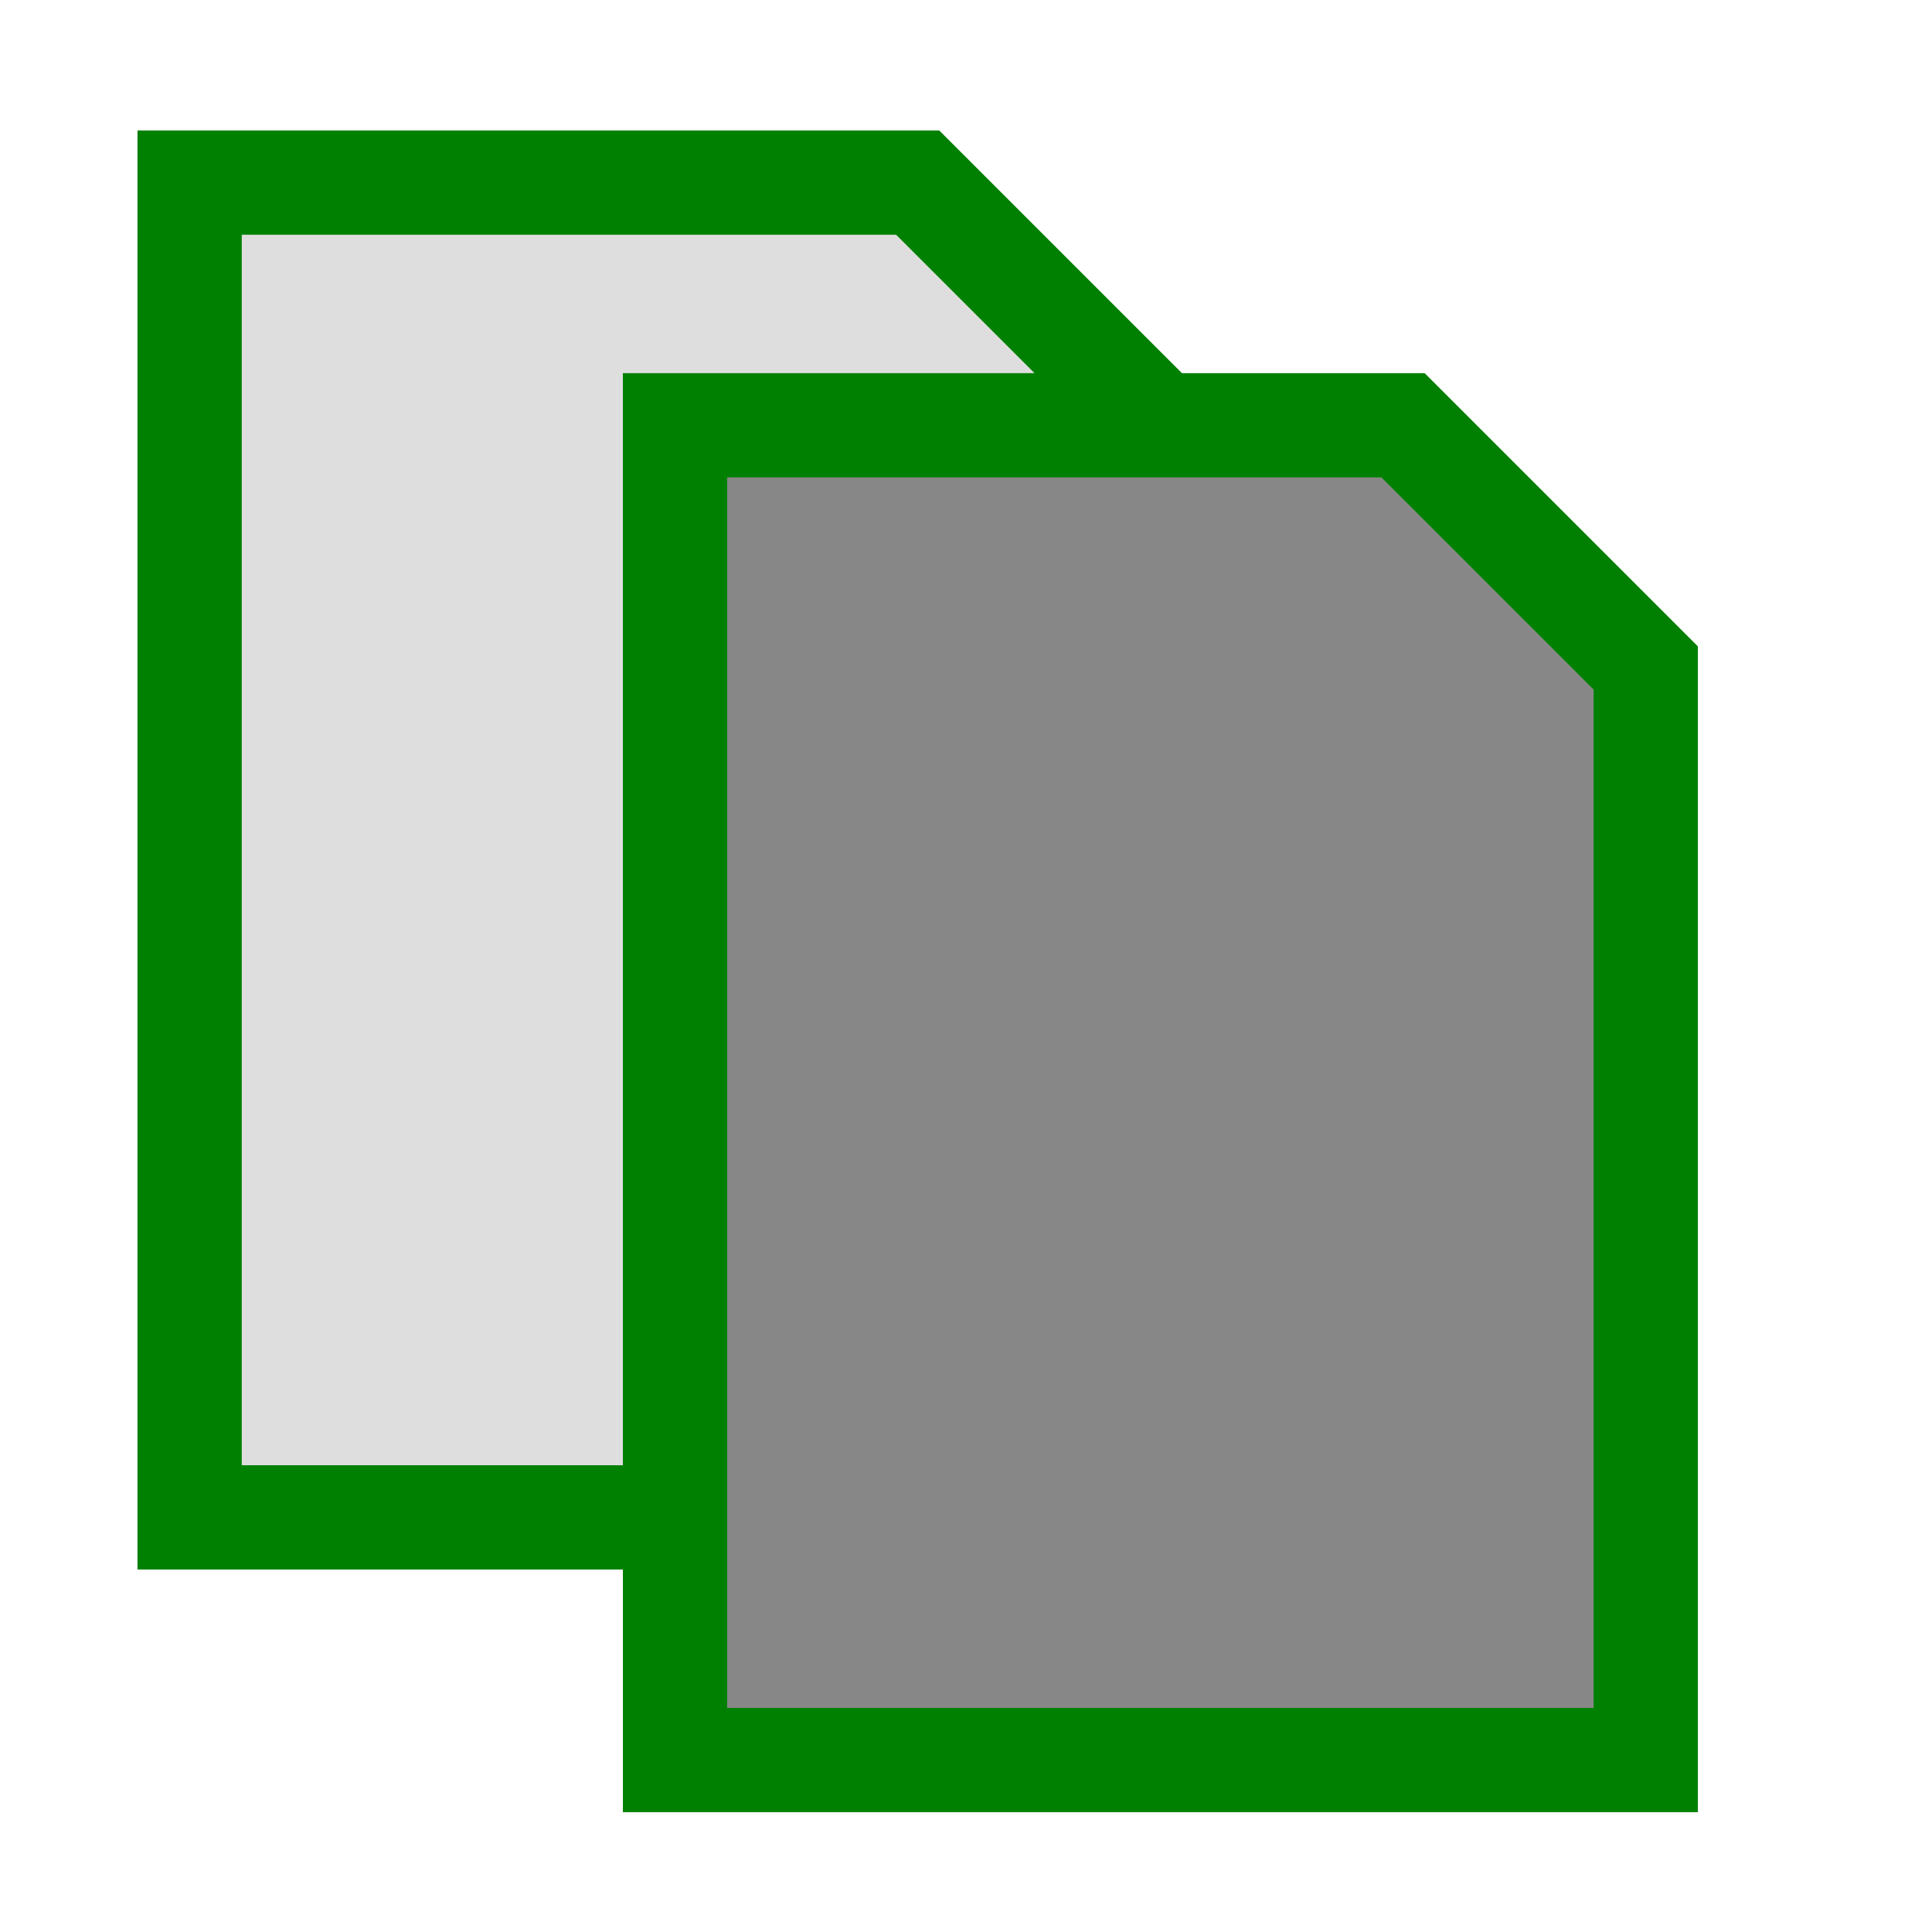 <?xml version="1.0" encoding="utf-8"?>
<svg width="16" height="16" viewBox="0 0 32 32" id="svg2" version="1.1" inkscape:version="1.3.2 (091e20ef0f, 2023-11-25)" sodipodi:docname="Copy.svg" inkscape:export-filename="C:\private\traktor\res\icons-new\g4486.png" inkscape:export-xdpi="90" inkscape:export-ydpi="90" xmlns:inkscape="http://www.inkscape.org/namespaces/inkscape" xmlns:sodipodi="http://sodipodi.sourceforge.net/DTD/sodipodi-0.dtd" xmlns="http://www.w3.org/2000/svg" xmlns:svg="http://www.w3.org/2000/svg" xmlns:rdf="http://www.w3.org/1999/02/22-rdf-syntax-ns#" xmlns:cc="http://creativecommons.org/ns#" xmlns:dc="http://purl.org/dc/elements/1.1/">
	<style>
	.theme_fill {
		fill: green;
	}
	.theme_stroke {
		stroke: green;
	}
	</style>
	<sodipodi:namedview id="base" pagecolor="#4d6571" bordercolor="#ffffff" borderopacity="1" inkscape:pageopacity="0" inkscape:pageshadow="2" inkscape:zoom="1.9077718" inkscape:cx="-36.954106" inkscape:cy="8.1246617" inkscape:document-units="px" inkscape:current-layer="Dark" showgrid="true" inkscape:snap-global="true" inkscape:snap-grids="true" inkscape:snap-to-guides="false" inkscape:window-width="1440" inkscape:window-height="777" inkscape:window-x="0" inkscape:window-y="32" inkscape:window-maximized="1" units="px" inkscape:showpageshadow="false" showborder="true" objecttolerance="10000" guidetolerance="10000" showguides="true" inkscape:pagecheckerboard="0" inkscape:deskcolor="#384a52">
		<inkscape:grid type="xygrid" id="grid4490" empspacing="1" snapvisiblegridlinesonly="false" originx="0" originy="0" spacingy="2" spacingx="2" units="px" visible="true"/>
	</sodipodi:namedview>
	<defs id="defs4"/>
	<g style="display:inline;opacity:1" inkscape:label="Dark" id="Dark" inkscape:groupmode="layer">
		<path inkscape:connector-curvature="0" id="path9070" d="M 10.999,28.999 11.819,7.29 22.999,6.999 l 4,4 v 18 z" style="display:inline;opacity:1;fill:#878787;fill-opacity:1;stroke:none;stroke-width:2;stroke-linejoin:round;stroke-miterlimit:4;stroke-dasharray:none;stroke-opacity:1" sodipodi:nodetypes="cccccc"/>
		<path inkscape:connector-curvature="0" id="path9072" d="M 2.999,2.999 H 14.999 l 4,4 -8,-1e-7 V 24.999 H 2.999 Z" style="display:inline;opacity:0.5;fill:#939393;fill-opacity:0.613;stroke:none;stroke-width:2;stroke-linejoin:round;stroke-miterlimit:4;stroke-dasharray:none;stroke-opacity:1" sodipodi:nodetypes="ccccccc"/>
		<g transform="matrix(0.074,0,0,0.074,-25.922,-2.175)" id="g9142" style="display:inline">
			<path id="path9144" style="fill:none;fill-rule:evenodd;stroke-width:23.335;stroke-linecap:butt;stroke-linejoin:miter;stroke-miterlimit:4;stroke-dasharray:none;stroke-opacity:1" d="M 501.38,423.337 V 124.581 h 162.957 l 54.319,54.319 v 244.436 z m 0,-54.319 H 392.742 V 70.262 h 162.957 l 54.319,54.319" inkscape:connector-curvature="0" sodipodi:nodetypes="ccccccccccc" class="theme_stroke"/>
		</g>
	</g>
</svg>
